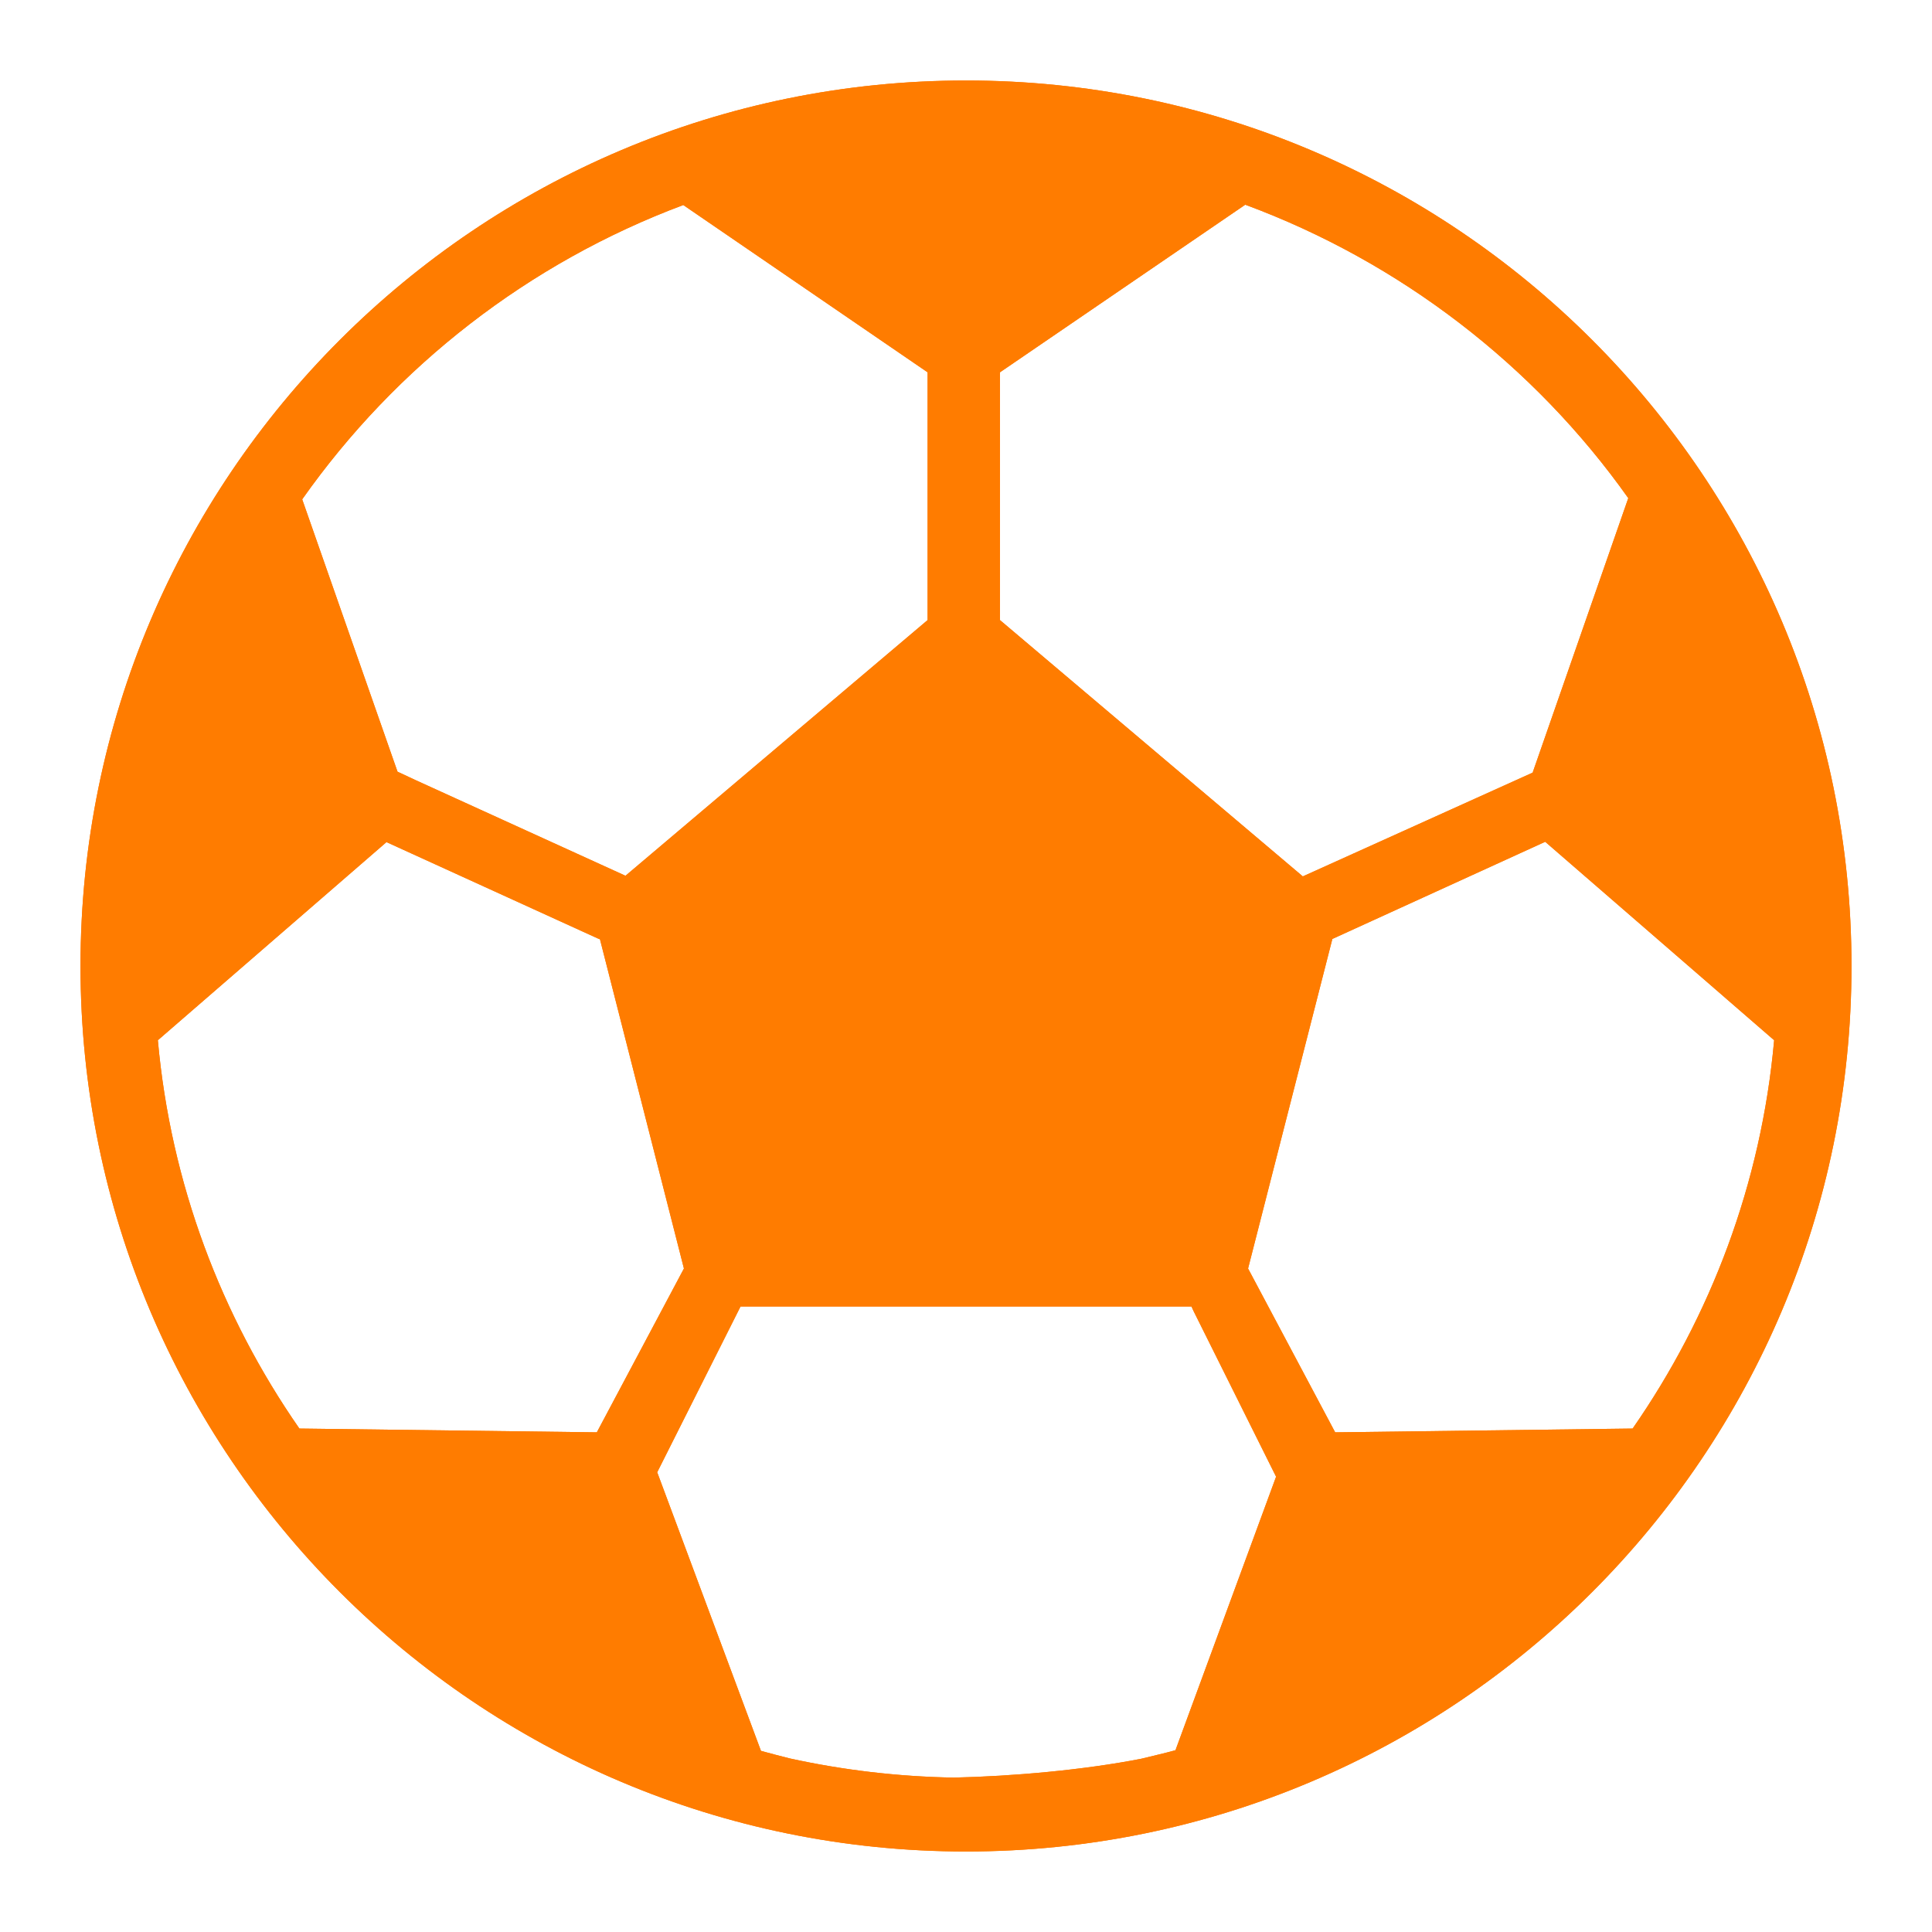 <?xml version="1.0" encoding="UTF-8" standalone="no"?>
<svg
   xmlns:dc="http://purl.org/dc/elements/1.1/"
   xmlns:cc="http://creativecommons.org/ns#"
   xmlns:rdf="http://www.w3.org/1999/02/22-rdf-syntax-ns#"
   xmlns:svg="http://www.w3.org/2000/svg"
   xmlns="http://www.w3.org/2000/svg"
   xmlns:sodipodi="http://sodipodi.sourceforge.net/DTD/sodipodi-0.dtd"
   xmlns:inkscape="http://www.inkscape.org/namespaces/inkscape"
   viewBox="0 0 30 30"
   height="30"
   width="30"
   xml:space="preserve"
   version="1.1"
   id="svg2"
   inkscape:version="0.91 r13725"
   sodipodi:docname="ball_settings.svg"><sodipodi:namedview
     pagecolor="#ffffff"
     bordercolor="#666666"
     borderopacity="1"
     objecttolerance="10"
     gridtolerance="10"
     guidetolerance="10"
     inkscape:pageopacity="0"
     inkscape:pageshadow="2"
     inkscape:window-width="1101"
     inkscape:window-height="628"
     id="namedview54"
     showgrid="false"
     inkscape:zoom="7.8666667"
     inkscape:cx="15"
     inkscape:cy="15"
     inkscape:window-x="0"
     inkscape:window-y="0"
     inkscape:window-maximized="0"
     inkscape:current-layer="svg2" /><defs
     id="defs6"><clipPath
       id="clipPath18"
       clipPathUnits="userSpaceOnUse"><path
         id="path20"
         d="M 1,23 23,23 23,1 1,1 1,23 Z" /></clipPath><clipPath
       id="clipPath24"
       clipPathUnits="userSpaceOnUse"><path
         id="path26"
         d="M 12,23 C 5.926,23 1,18.074 1,12 1,5.926 5.926,1 12,1 18.074,1 23,5.926 23,12 23,18.074 18.074,23 12,23 Z M 14.176,2.152 C 13.461,2.012 12.574,1.934 11.848,1.918 11.152,1.93 10.469,2.012 9.812,2.156 9.699,2.184 9.582,2.215 9.453,2.25 l -1.289,3.461 1.035,2.059 5.602,0 0.027,-0.059 1.024,-2.055 -1.25,-3.398 C 14.461,2.219 14.32,2.188 14.176,2.152 Z m -5.688,19.301 3.035,-2.078 0,-3.078 -3.753,-3.176 -2.614,1.191 -0.218,0.102 -1.184,3.383 c 1.164,1.652 2.812,2.937 4.734,3.656 z m 11.739,-3.641 -1.188,-3.41 -2.855,-1.289 -3.762,3.184 0,3.078 3.047,2.082 c 1.922,-0.711 3.59,-1.996 4.758,-3.645 z M 1.961,11.078 4.801,13.539 7.422,12.344 7.453,12.332 8.496,8.242 7.414,6.207 3.719,6.254 C 2.75,7.648 2.121,9.297 1.961,11.078 Z m 14.625,-4.871 -1.082,2.035 1.047,4.094 2.644,1.207 2.844,-2.465 C 21.879,9.297 21.25,7.648 20.281,6.254 L 16.586,6.207 Z" /></clipPath><clipPath
       id="clipPath34"
       clipPathUnits="userSpaceOnUse"><path
         id="path36"
         d="M 0,0 24,0 24,24 0,24 0,0 Z" /></clipPath><clipPath
       id="clipPath46"
       clipPathUnits="userSpaceOnUse"><path
         id="path48"
         d="M 1,1 23,1 23,23 1,23 1,1 Z" /></clipPath><clipPath
       id="clipPath56"
       clipPathUnits="userSpaceOnUse"><path
         id="path58"
         d="M 1,23 23,23 23,1 1,1 1,23 Z" /></clipPath><clipPath
       id="clipPath66"
       clipPathUnits="userSpaceOnUse"><path
         id="path68"
         d="M 0,0 24,0 24,24 0,24 0,0 Z" /></clipPath><clipPath
       id="clipPath80"
       clipPathUnits="userSpaceOnUse"><path
         id="path82"
         d="M 1,1 23,1 23,23 1,23 1,1 Z" /></clipPath><clipPath
       id="clipPath90"
       clipPathUnits="userSpaceOnUse"><path
         id="path92"
         d="M 1,23 23,23 23,1 1,1 1,23 Z" /></clipPath><clipPath
       id="clipPath100"
       clipPathUnits="userSpaceOnUse"><path
         id="path102"
         d="M 0,0 24,0 24,24 0,24 0,0 Z" /></clipPath></defs><g
     id="g12"
     transform="matrix(1.25,0,0,-1.25,0,30)"
     style="fill:#ff7c00;fill-opacity:1" /><g
     id="g14"
     transform="matrix(1.25,0,0,-1.25,0,30)"
     style="fill:#ff7c00;fill-opacity:1"><g
       id="g16"
       clip-path="url(#clipPath18)"
       style="fill:#ff7c00;fill-opacity:1"><g
         id="g22"
         clip-path="url(#clipPath24)"
         style="fill:#ff7c00;fill-opacity:1"><g
           id="g28"
           style="fill:#ff7c00;fill-opacity:1"><g
             id="g30"
             style="fill:#ff7c00;fill-opacity:1"><g
               id="g32"
               clip-path="url(#clipPath34)"
               style="fill:#ff7c00;fill-opacity:1"><g
                 id="g38"
                 style="fill:#ff7c00;fill-opacity:1"><g
                   id="g40"
                   style="fill:#ff7c00;fill-opacity:1"><g
                     id="g42"
                     style="fill:#ff7c00;fill-opacity:1"><g
                       id="g44"
                       clip-path="url(#clipPath46)"
                       style="fill:#ff7c00;fill-opacity:1"><g
                         id="g50"
                         style="fill:#ff7c00;fill-opacity:1" /><g
                         id="g52"
                         style="fill:#ff7c00;fill-opacity:1"><g
                           id="g54"
                           clip-path="url(#clipPath56)"
                           style="fill:#ff7c00;fill-opacity:1"><g
                             id="g60"
                             style="fill:#ff7c00;fill-opacity:1"><g
                               id="g62"
                               style="fill:#ff7c00;fill-opacity:1"><g
                                 id="g64"
                                 clip-path="url(#clipPath66)"
                                 style="fill:#ff7c00;fill-opacity:1"><g
                                   id="g70"
                                   style="fill:#ff7c00;fill-opacity:1"><path
                                   inkscape:connector-curvature="0"
                                   d="M 0,0 24,0 24,24 0,24 0,0 Z"
                                   style="fill:#ff7c00;fill-opacity:1;fill-rule:nonzero;stroke:none"
                                   id="path72" /></g></g></g></g><g
                             id="g74"
                             style="fill:#ff7c00;fill-opacity:1"><g
                               id="g76"
                               style="fill:#ff7c00;fill-opacity:1"><g
                                 id="g78"
                                 clip-path="url(#clipPath80)"
                                 style="fill:#ff7c00;fill-opacity:1"><g
                                   id="g84"
                                   style="fill:#ff7c00;fill-opacity:1" /><g
                                   id="g86"
                                   style="fill:#ff7c00;fill-opacity:1"><g
                                   id="g88"
                                   clip-path="url(#clipPath90)"
                                   style="fill:#ff7c00;fill-opacity:1"><g
                                   id="g94"
                                   style="fill:#ff7c00;fill-opacity:1"><g
                                   id="g96"
                                   style="fill:#ff7c00;fill-opacity:1"><g
                                   id="g98"
                                   clip-path="url(#clipPath100)"
                                   style="fill:#ff7c00;fill-opacity:1"><g
                                   id="g104"
                                   style="fill:#ff7c00;fill-opacity:1"><path
                                   inkscape:connector-curvature="0"
                                   d="M 0,0 24,0 24,24 0,24 0,0 Z"
                                   style="fill:#ff7c00;fill-opacity:1;fill-rule:nonzero;stroke:none"
                                   id="path106" /></g></g></g></g></g></g></g></g></g></g></g></g></g></g></g></g></g></g></g></g></g></svg>